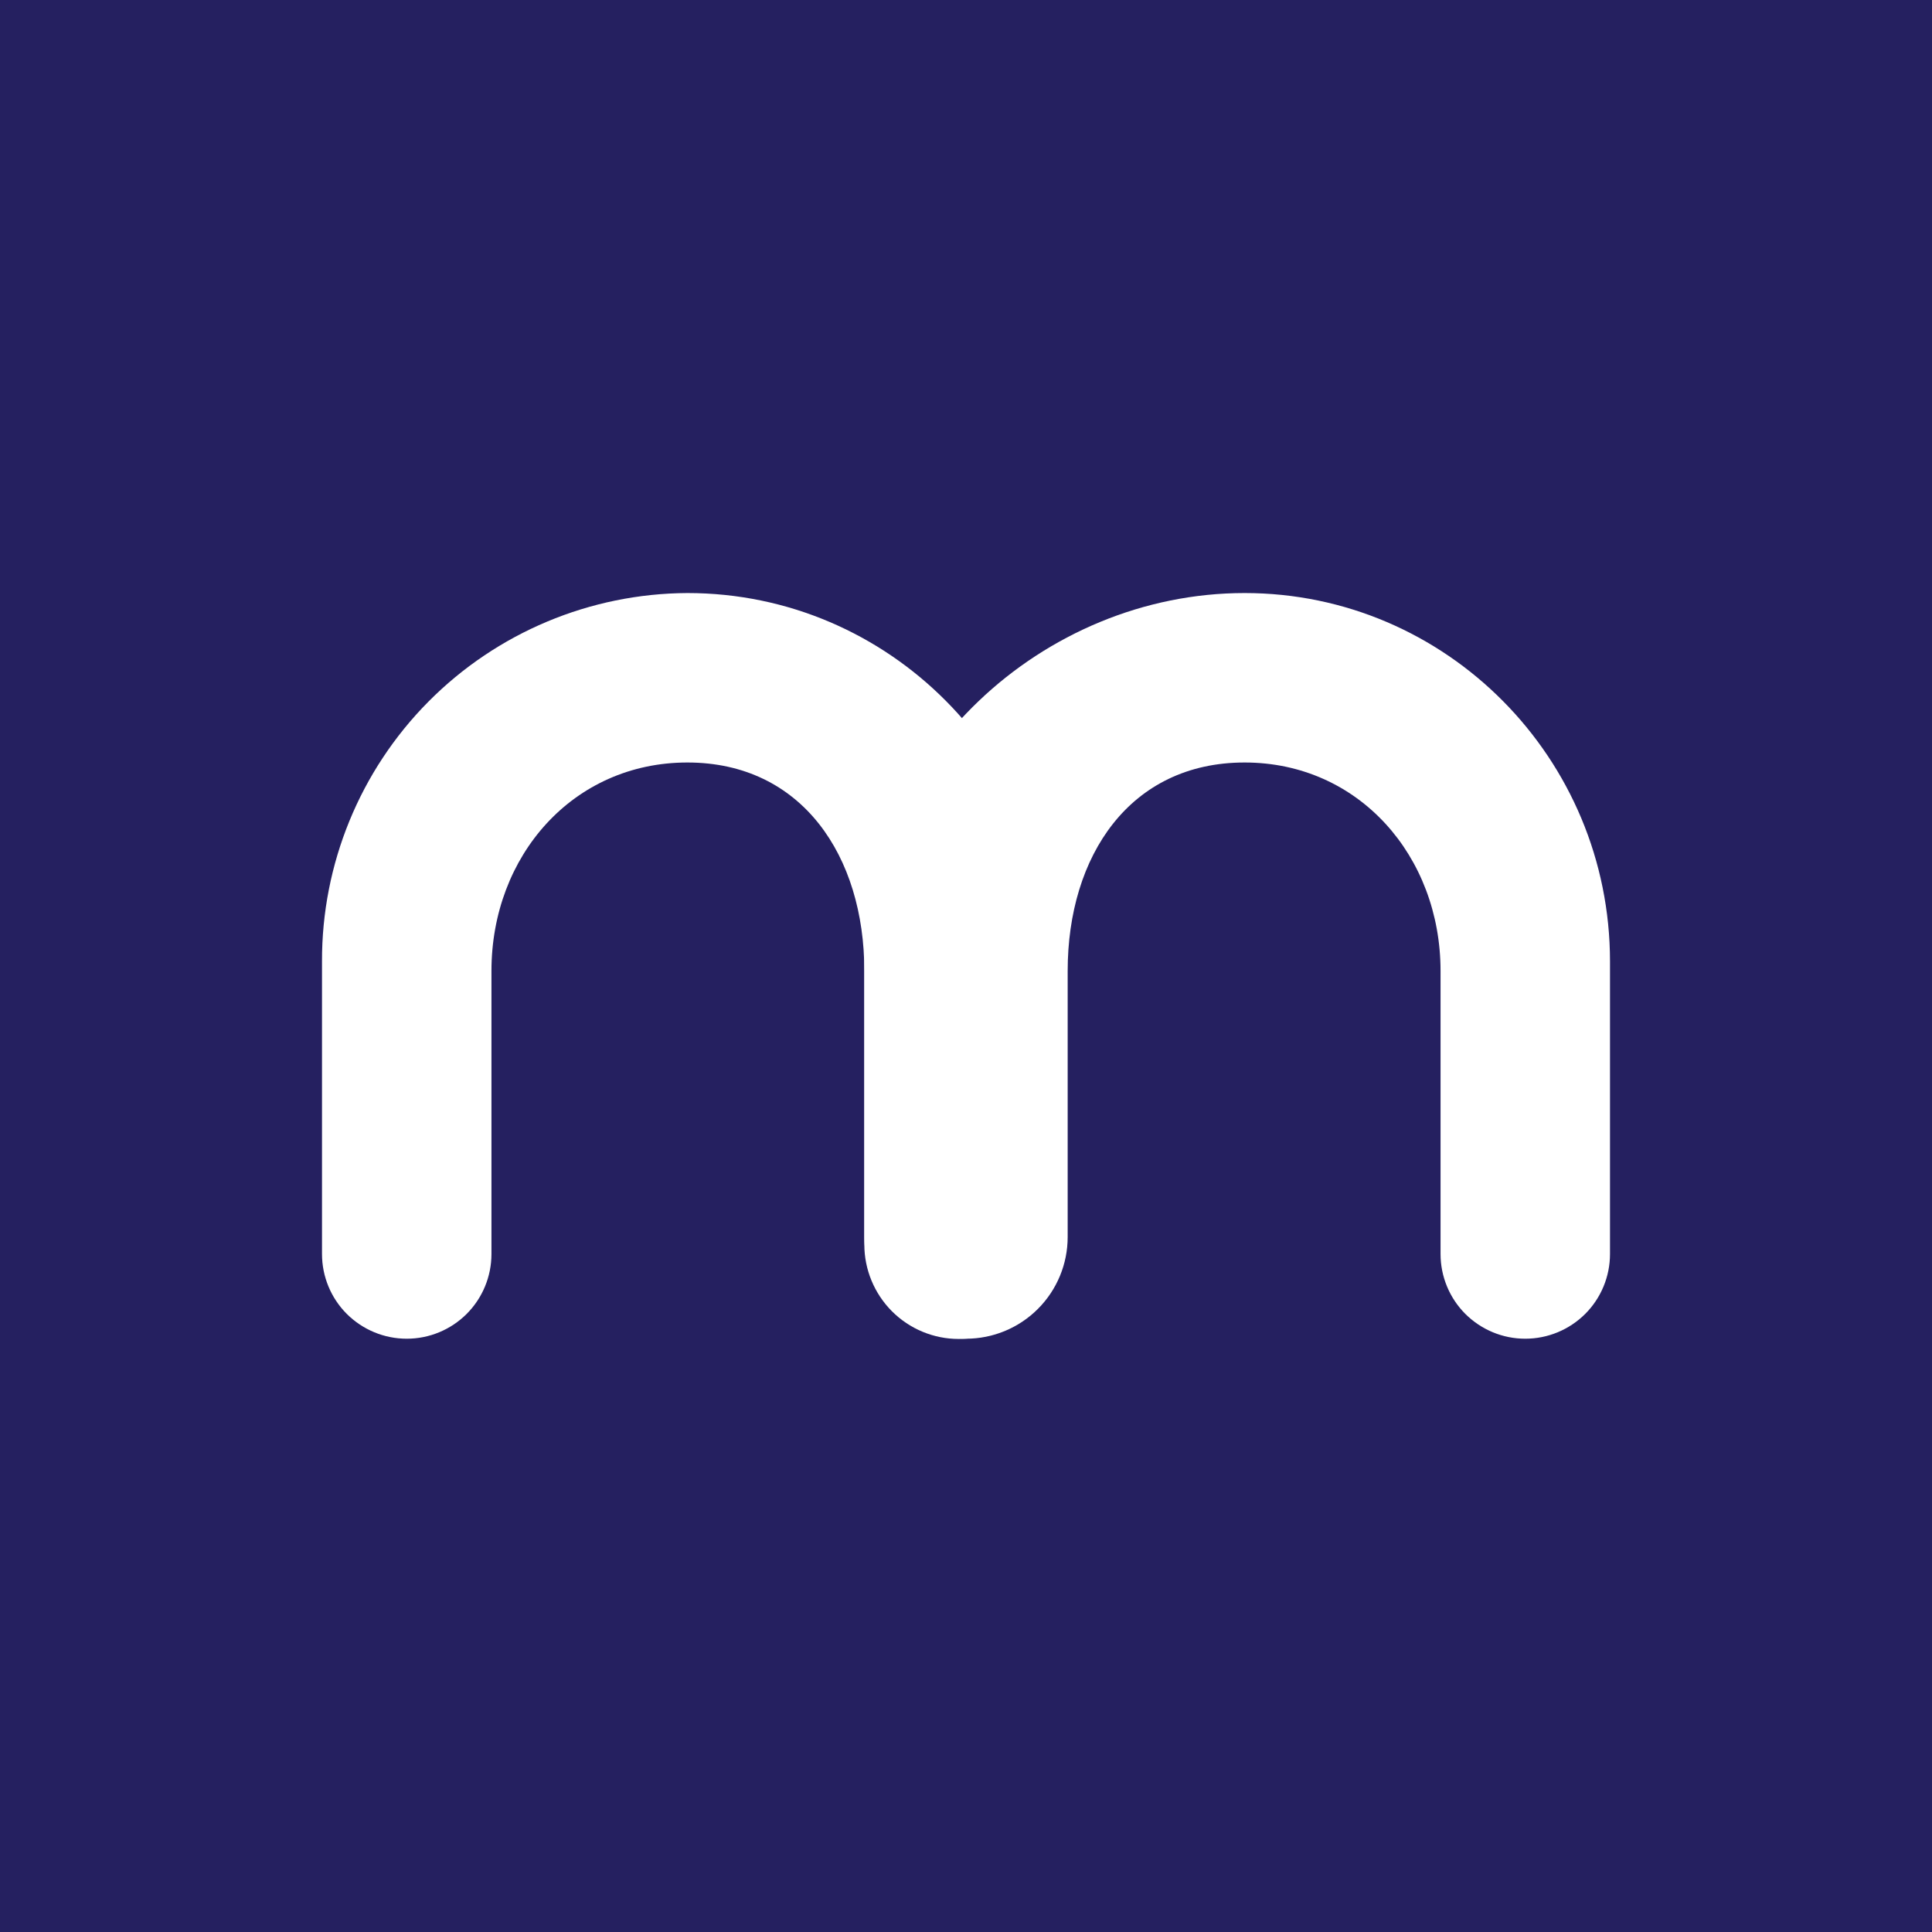 <svg width="24" height="24" viewBox="0 0 24 24" fill="none" xmlns="http://www.w3.org/2000/svg">
<rect x="0" y="0" width="24" height="24" fill="#808080" stroke="none"/>
<g clip-path="url(#clip0_328_54064)">
<path d="M24 0H0V24H24V0Z" fill="#252060"/>
<path d="M8.539 7.367C7.33 7.373 6.173 7.858 5.322 8.716C4.471 9.574 3.996 10.736 4 11.944V15.578C4 15.857 4.111 16.125 4.308 16.322C4.506 16.519 4.773 16.63 5.053 16.63C5.332 16.63 5.6 16.519 5.797 16.322C5.994 16.125 6.105 15.857 6.105 15.578V12.062C6.105 10.63 7.12 9.472 8.539 9.472C9.962 9.472 10.737 10.635 10.737 12.062V15.46C10.737 15.771 10.861 16.069 11.08 16.289C11.3 16.509 11.598 16.633 11.909 16.633C12.22 16.633 12.519 16.509 12.739 16.289C12.959 16.069 13.082 15.771 13.082 15.46V11.944C13.082 9.418 11.049 7.367 8.539 7.367Z" fill="white"/>
<path d="M15.461 7.367C12.952 7.367 10.737 9.418 10.737 11.944V15.367C10.737 15.702 10.87 16.023 11.107 16.26C11.344 16.497 11.665 16.63 12 16.63C12.335 16.63 12.656 16.497 12.893 16.26C13.13 16.023 13.263 15.702 13.263 15.367V12.062C13.263 10.63 14.038 9.472 15.461 9.472C16.88 9.472 17.895 10.635 17.895 12.062V15.578C17.895 15.857 18.006 16.125 18.203 16.322C18.401 16.519 18.668 16.63 18.947 16.63C19.227 16.63 19.494 16.519 19.692 16.322C19.889 16.125 20 15.857 20 15.578V11.944C20 9.418 17.966 7.367 15.461 7.367Z" fill="white"/>
</g>
<defs>
<clipPath id="clip0_328_54064">
<rect width="24" height="24" fill="white"/>
</clipPath>
</defs>
</svg>
